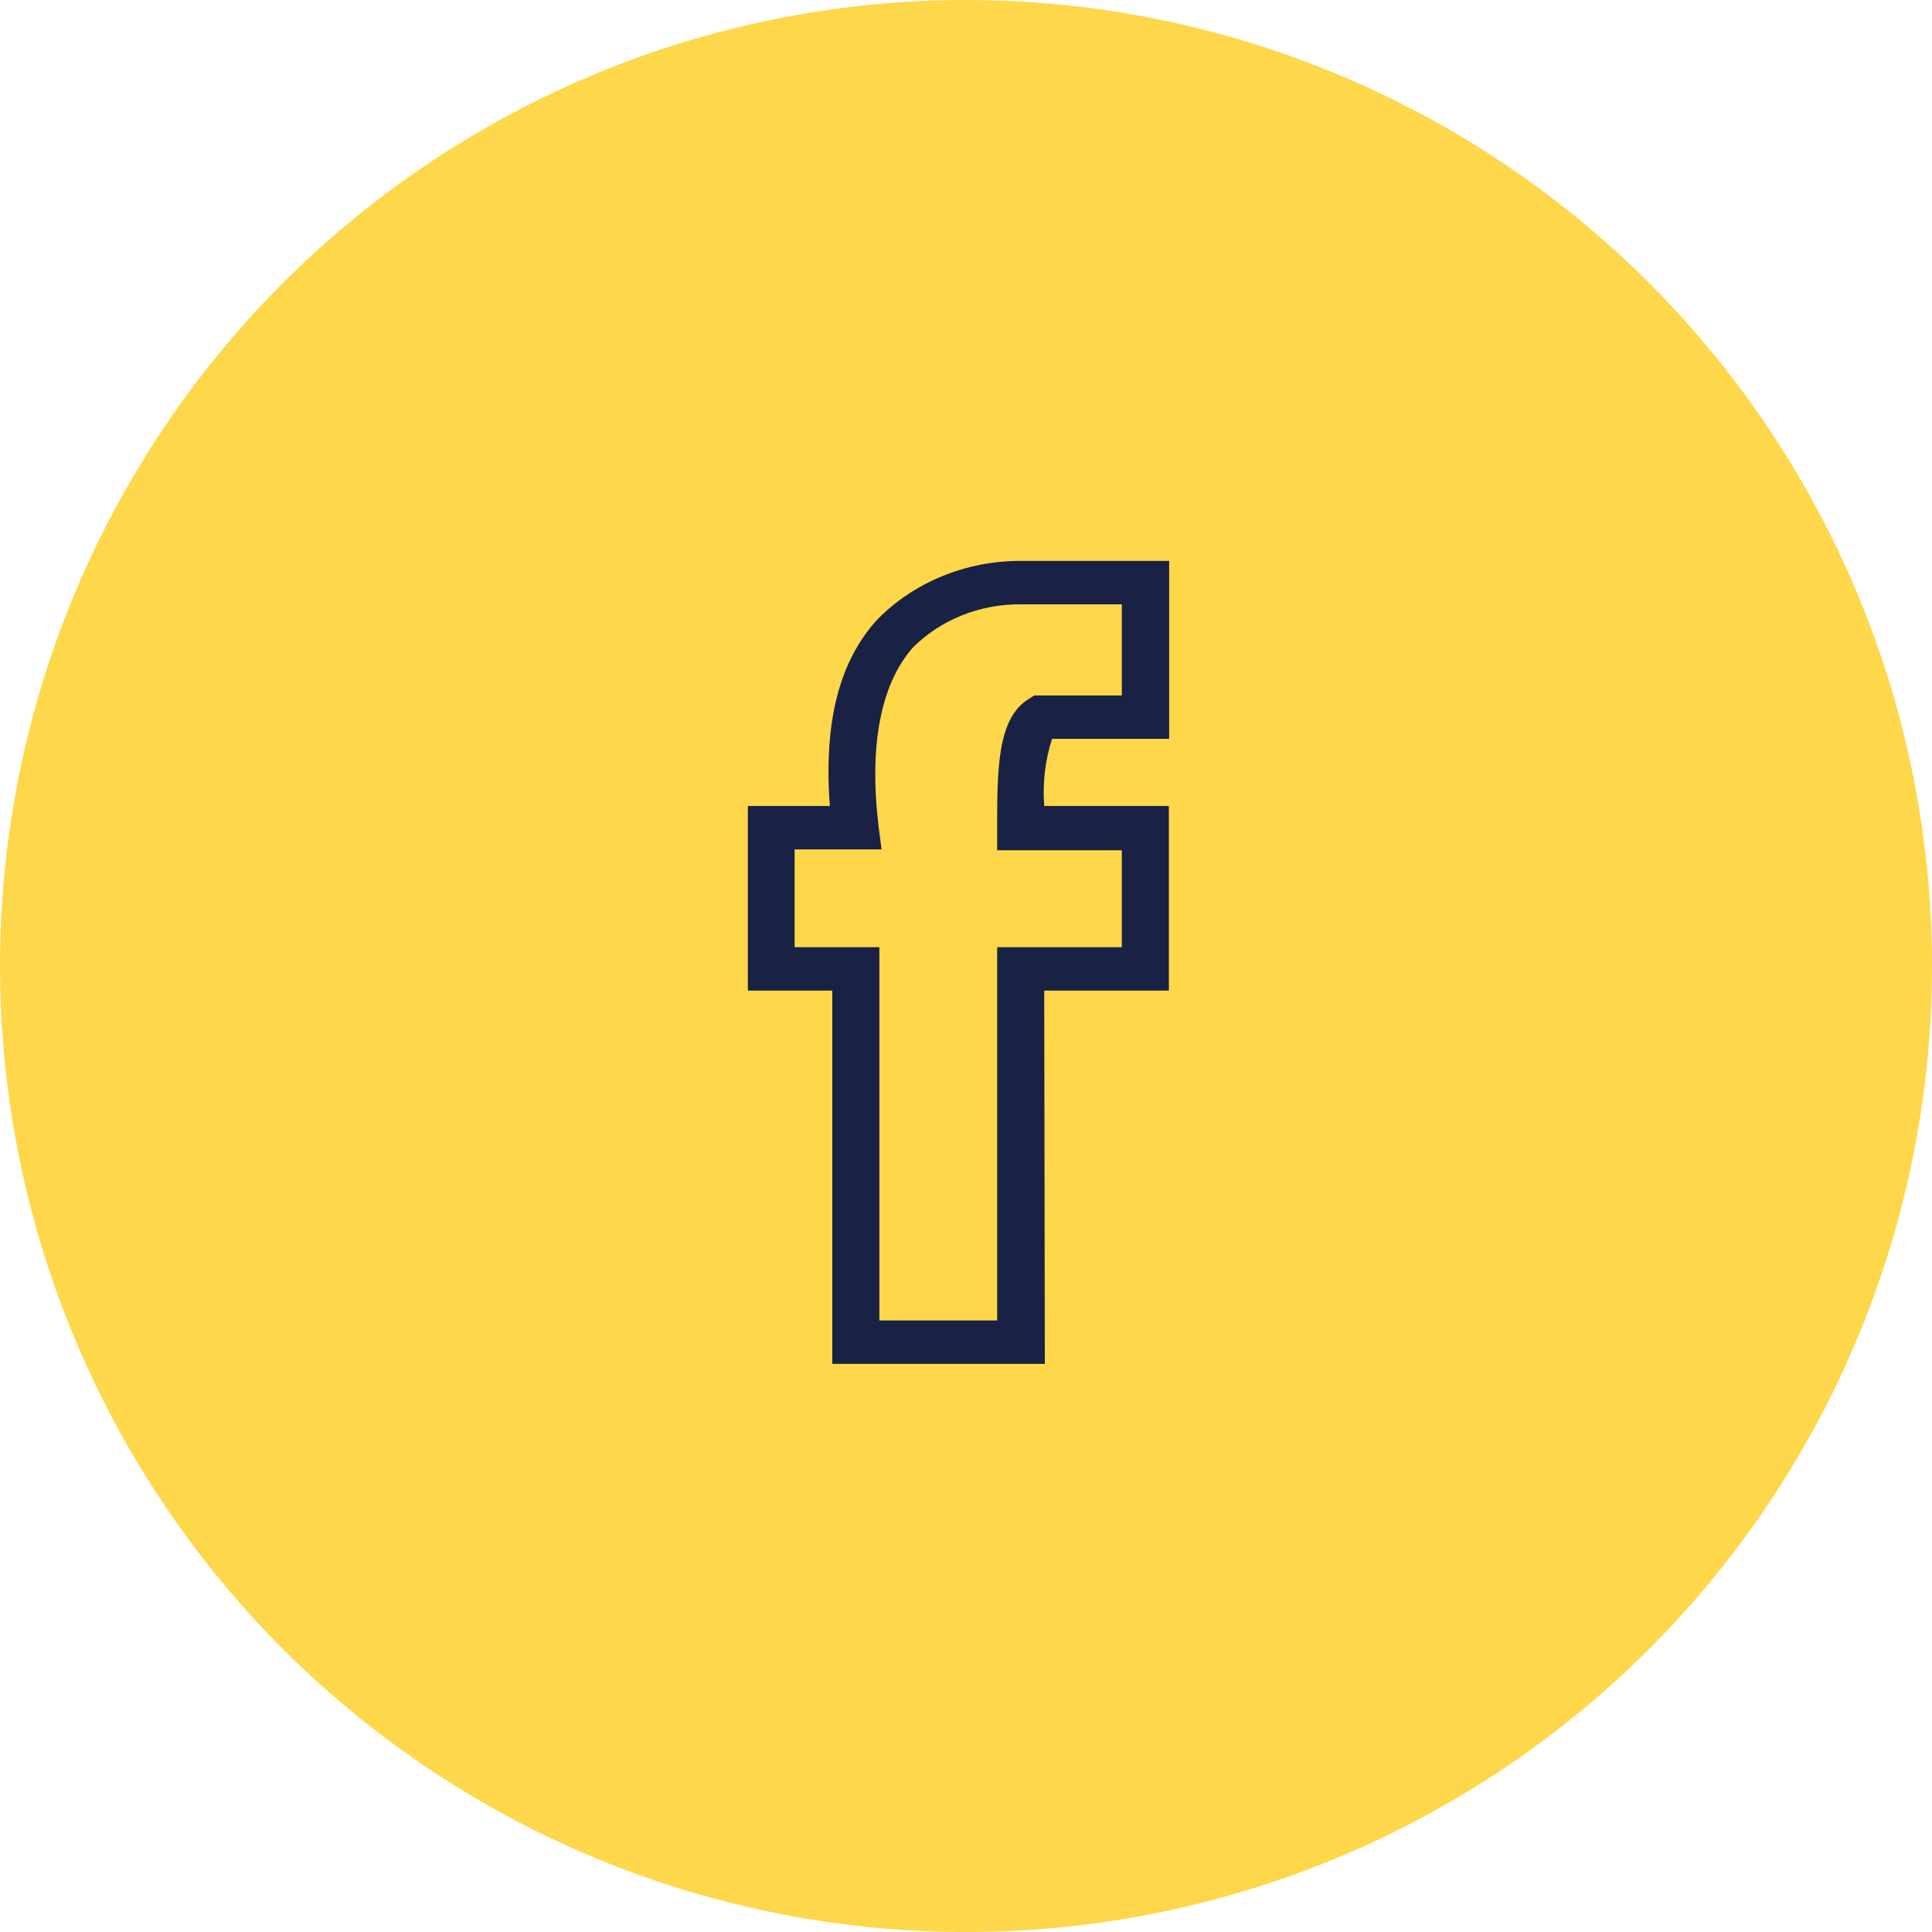<svg width="62" height="62" viewBox="0 0 62 62" fill="none" xmlns="http://www.w3.org/2000/svg">
<circle cx="31" cy="31" r="31" fill="#FFD74B"/>
<path d="M33.53 43.768H26.71V31.789H24V25.865H26.63C26.43 23.181 26.93 21.222 28.15 19.885C28.732 19.291 29.44 18.817 30.231 18.493C31.021 18.168 31.876 18 32.74 18H37.52V23.711H33.76C33.538 24.409 33.454 25.139 33.51 25.865H37.51V31.789H33.51L33.53 43.768ZM28.22 42.375H32V30.396H36V27.286H32V26.58C32 24.723 32 23.061 33 22.439L33.19 22.318H36V19.393H32.78C32.126 19.385 31.477 19.505 30.876 19.745C30.274 19.985 29.734 20.339 29.29 20.786C28.29 21.928 27.88 23.841 28.19 26.487L28.29 27.258H25.5V30.396H28.22V42.375Z" fill="#192144"/>
</svg>
